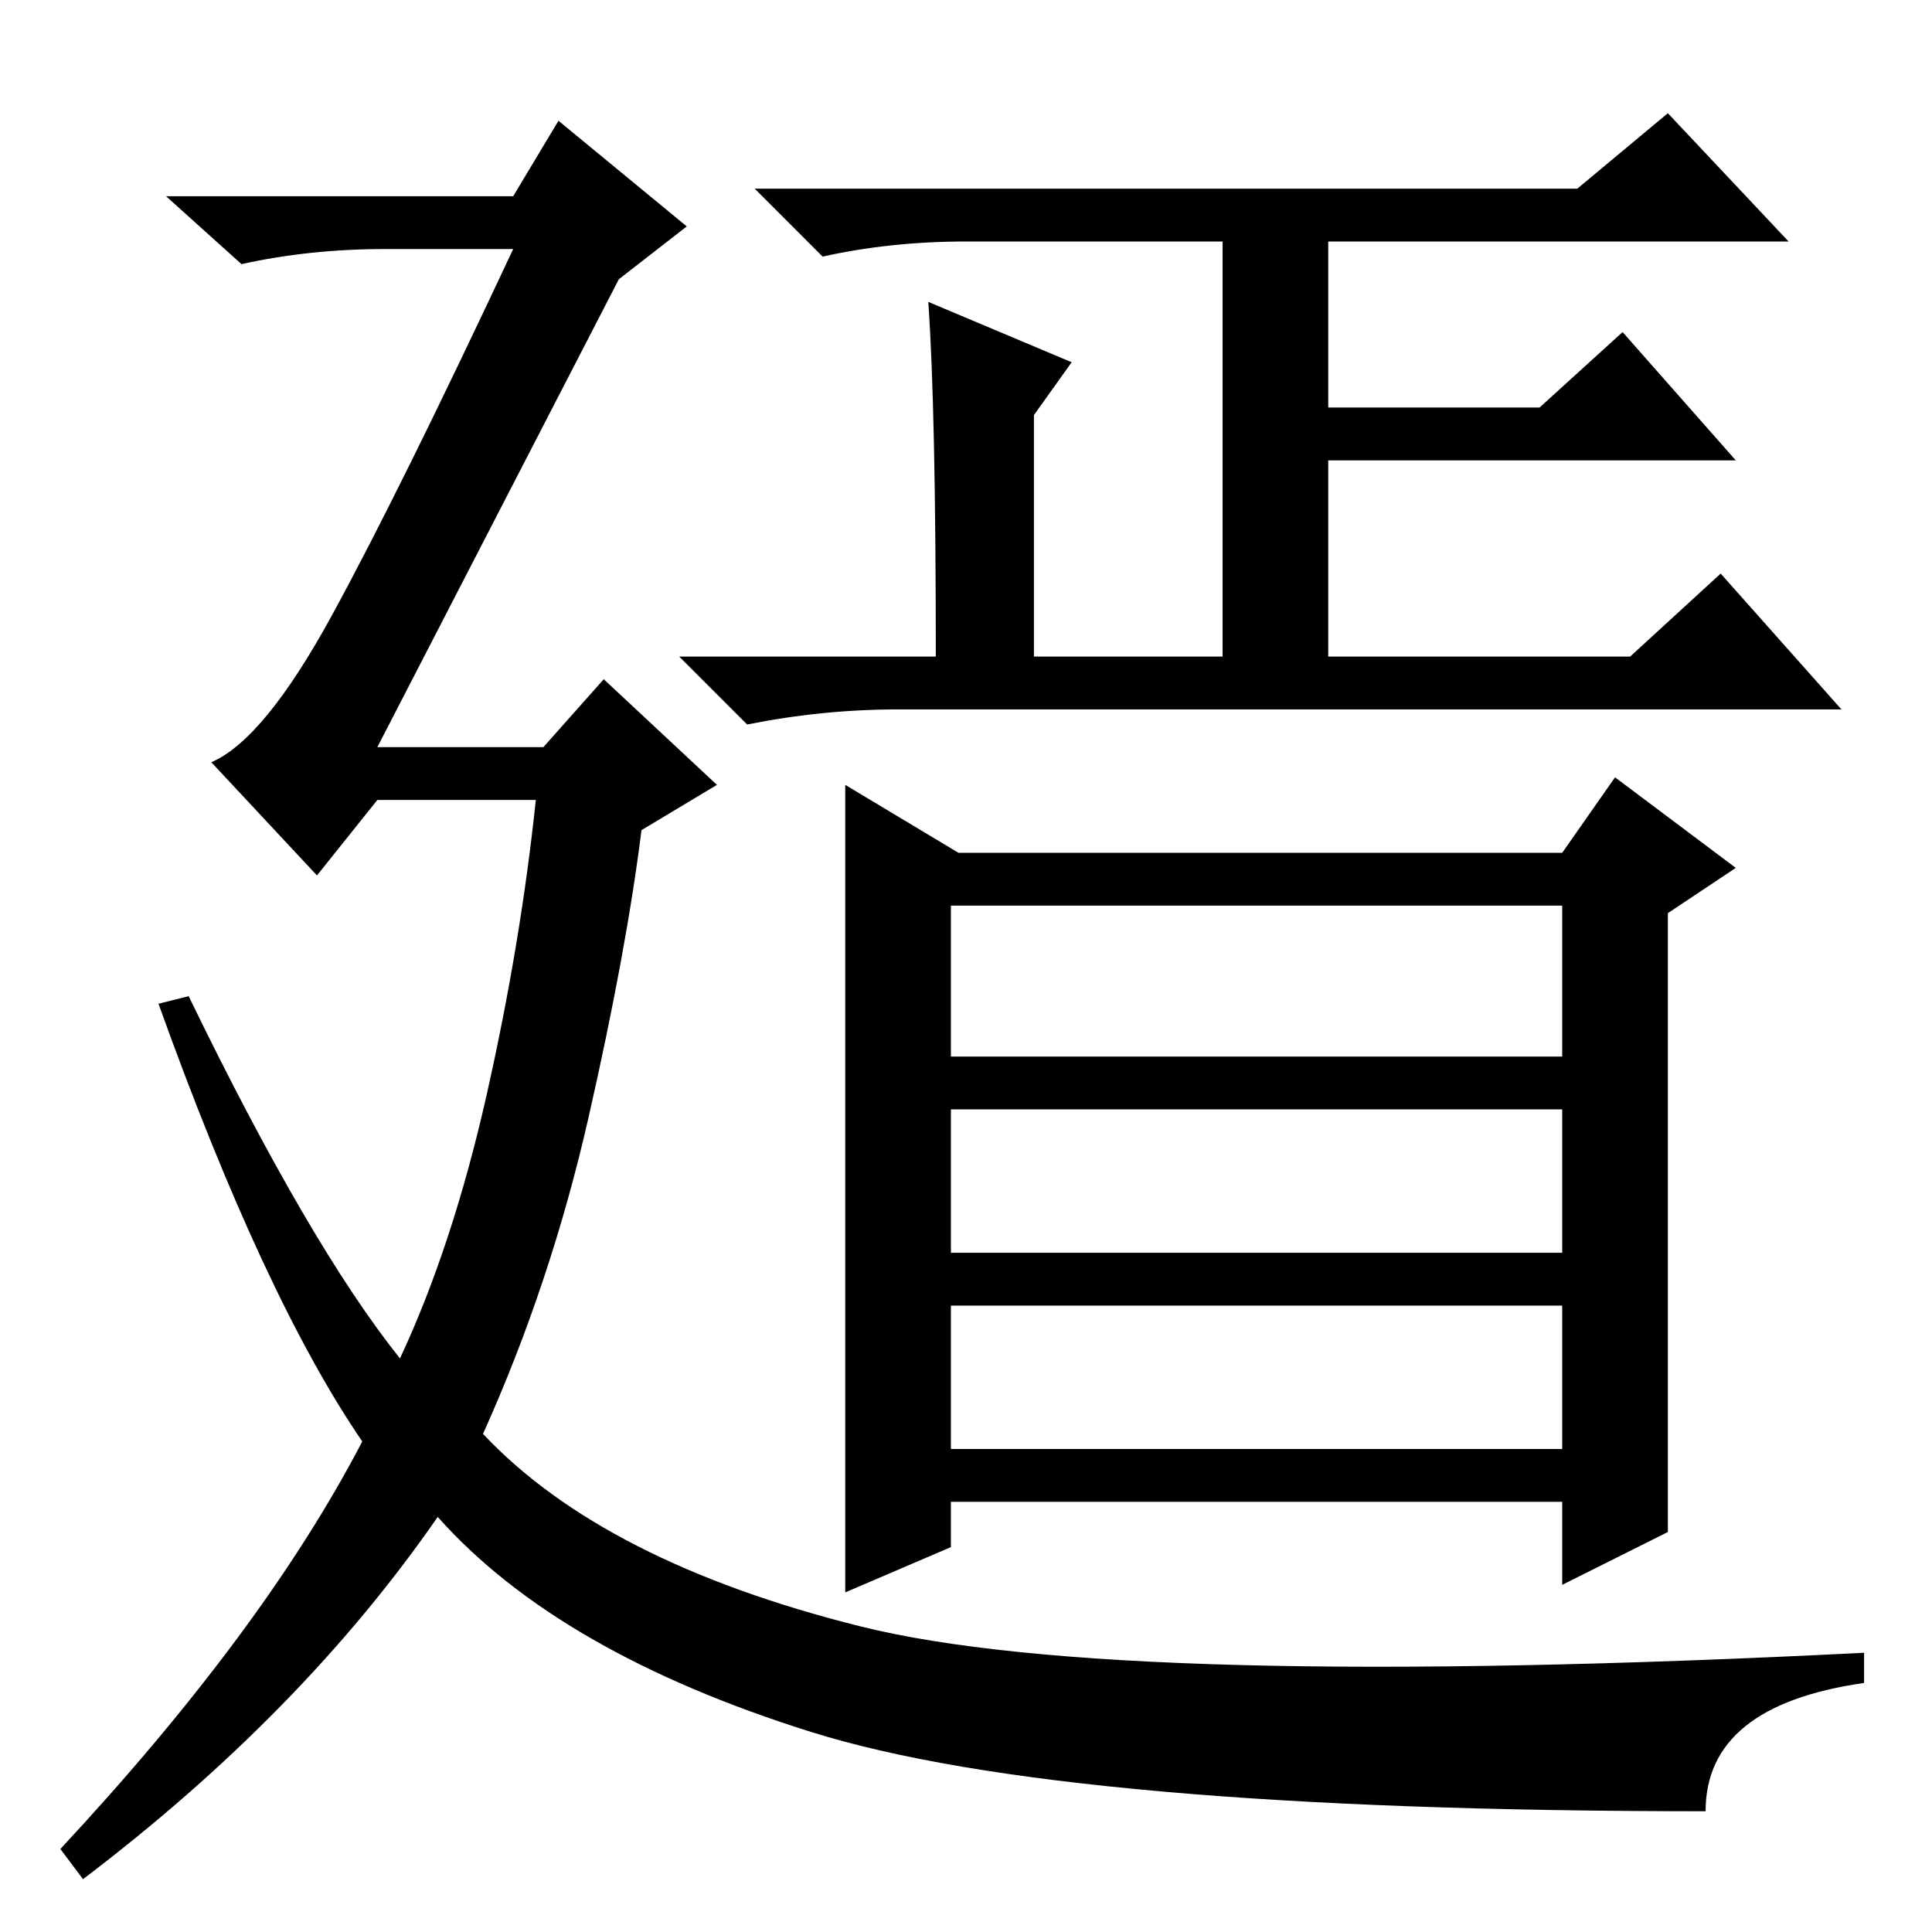 <?xml version="1.0" standalone="no"?>
<!DOCTYPE svg PUBLIC "-//W3C//DTD SVG 1.1//EN" "http://www.w3.org/Graphics/SVG/1.1/DTD/svg11.dtd" >
<svg xmlns="http://www.w3.org/2000/svg" xmlns:xlink="http://www.w3.org/1999/xlink" version="1.1" viewBox="0 -36 256 256">
  <g transform="matrix(1 0 0 -1 0 220)">
   <path fill="currentColor"
d="M226 16q-85 0 -118.5 10.5t-49.5 28.5q-18 -26 -47 -48l-3 4q27 29 40 54q-13 19 -27 58l4 1q16 -33 28 -48q7 15 11.5 35t6.5 39h-21l-8 -10l-14 15q7 3 16 19.5t24 48.5h-17q-10 0 -19 -2l-10 9h46l6 10l17 -14l-9 -7l-32 -62h22l8 9l15 -14l-10 -6q-2 -16 -7 -38
t-14 -42q16 -17 50 -25.5t133 -3.5v-4q-21 -3 -21 -17zM127 143h80l7 10l16 -12l-9 -6v-82l-14 -7v11h-81v-6l-14 -6v107zM126 116h81v20h-81v-20zM126 64h81v19h-81v-19zM126 90h81v19h-81v-19zM123 216l19 -8l-5 -7v-32h25v55h-34q-10 0 -19 -2l-9 9h109l12 10l16 -17h-61
v-22h28l11 10l15 -17h-54v-26h40l12 11l16 -18h-125q-10 0 -20 -2l-9 9h34q0 33 -1 47z" />
  </g>

</svg>
